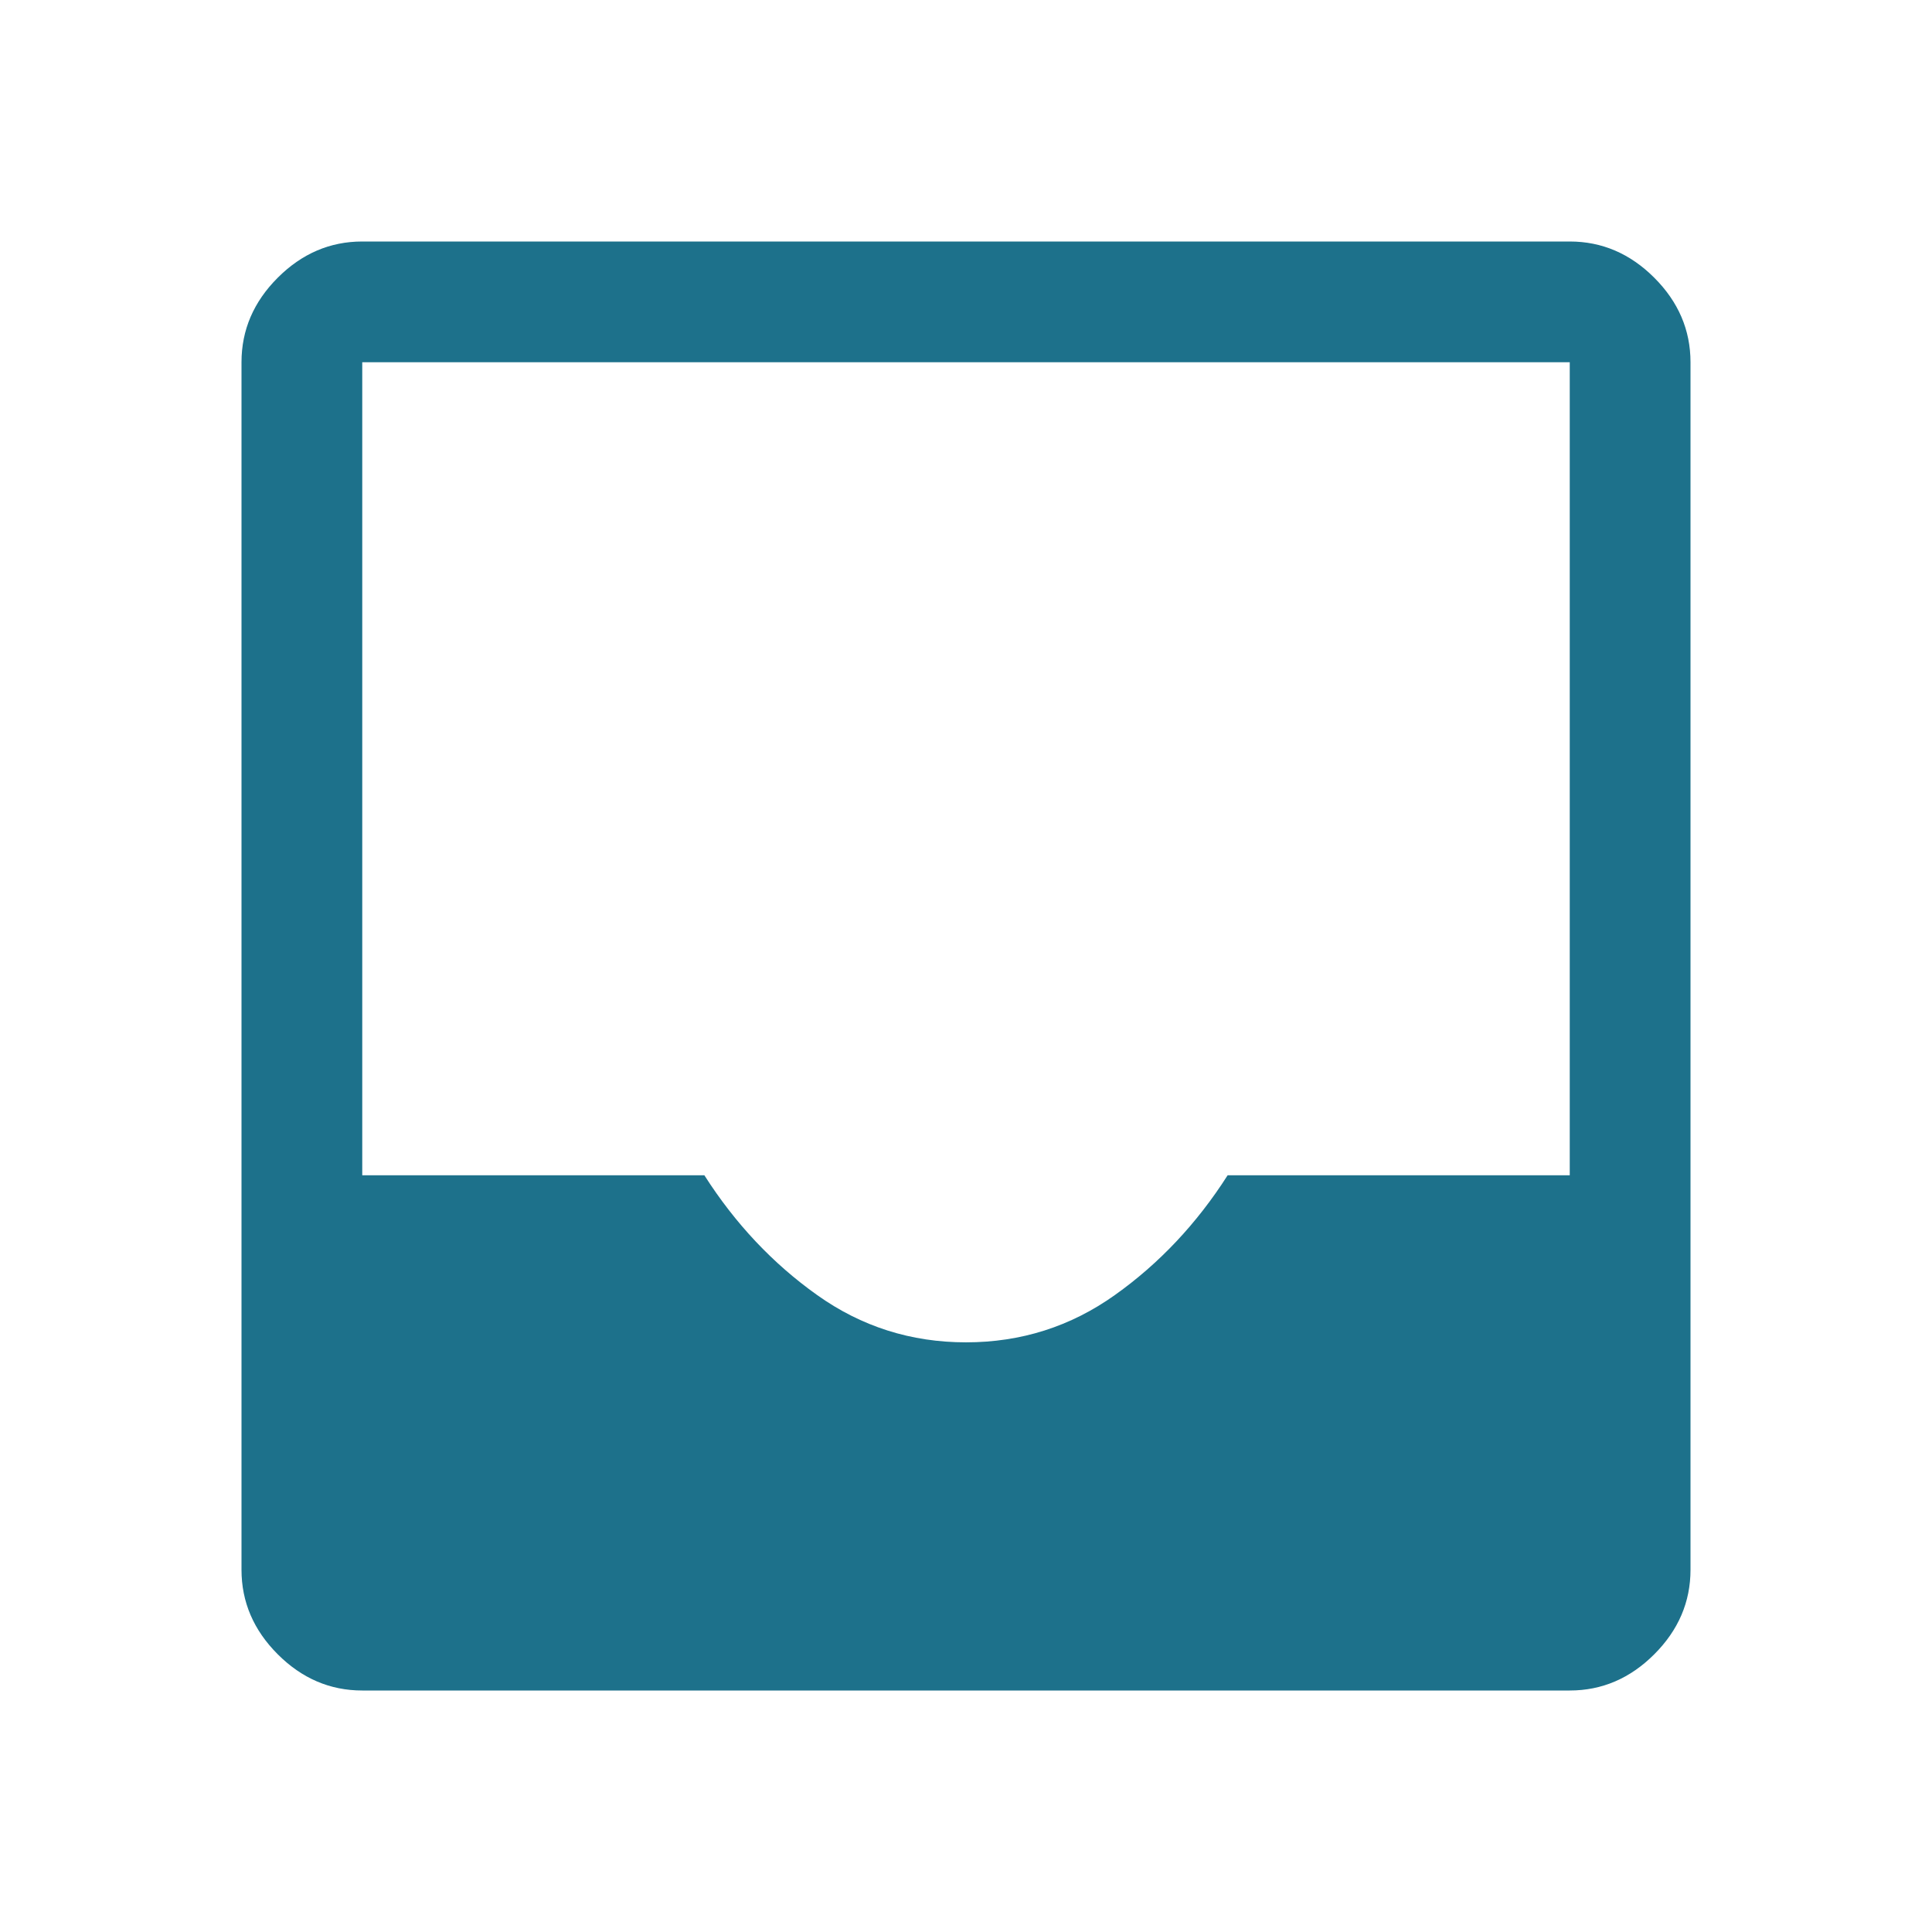 <svg width="24" height="24" viewBox="0 0 24 24" fill="none" xmlns="http://www.w3.org/2000/svg">
<path d="M4.5 21C4.1 21 3.75 20.85 3.45 20.55C3.15 20.25 3 19.9 3 19.5V4.5C3 4.1 3.15 3.75 3.45 3.45C3.75 3.15 4.1 3 4.5 3H19.5C19.9 3 20.25 3.15 20.55 3.45C20.85 3.75 21 4.1 21 4.5V19.5C21 19.9 20.85 20.25 20.55 20.55C20.25 20.85 19.9 21 19.5 21H4.5ZM12 16.675C12.683 16.675 13.3 16.479 13.85 16.087C14.4 15.696 14.867 15.2 15.25 14.6H19.5V4.5H4.5V14.6H8.75C9.133 15.2 9.6 15.696 10.15 16.087C10.7 16.479 11.317 16.675 12 16.675Z" fill="#1D718B"/>
</svg>
